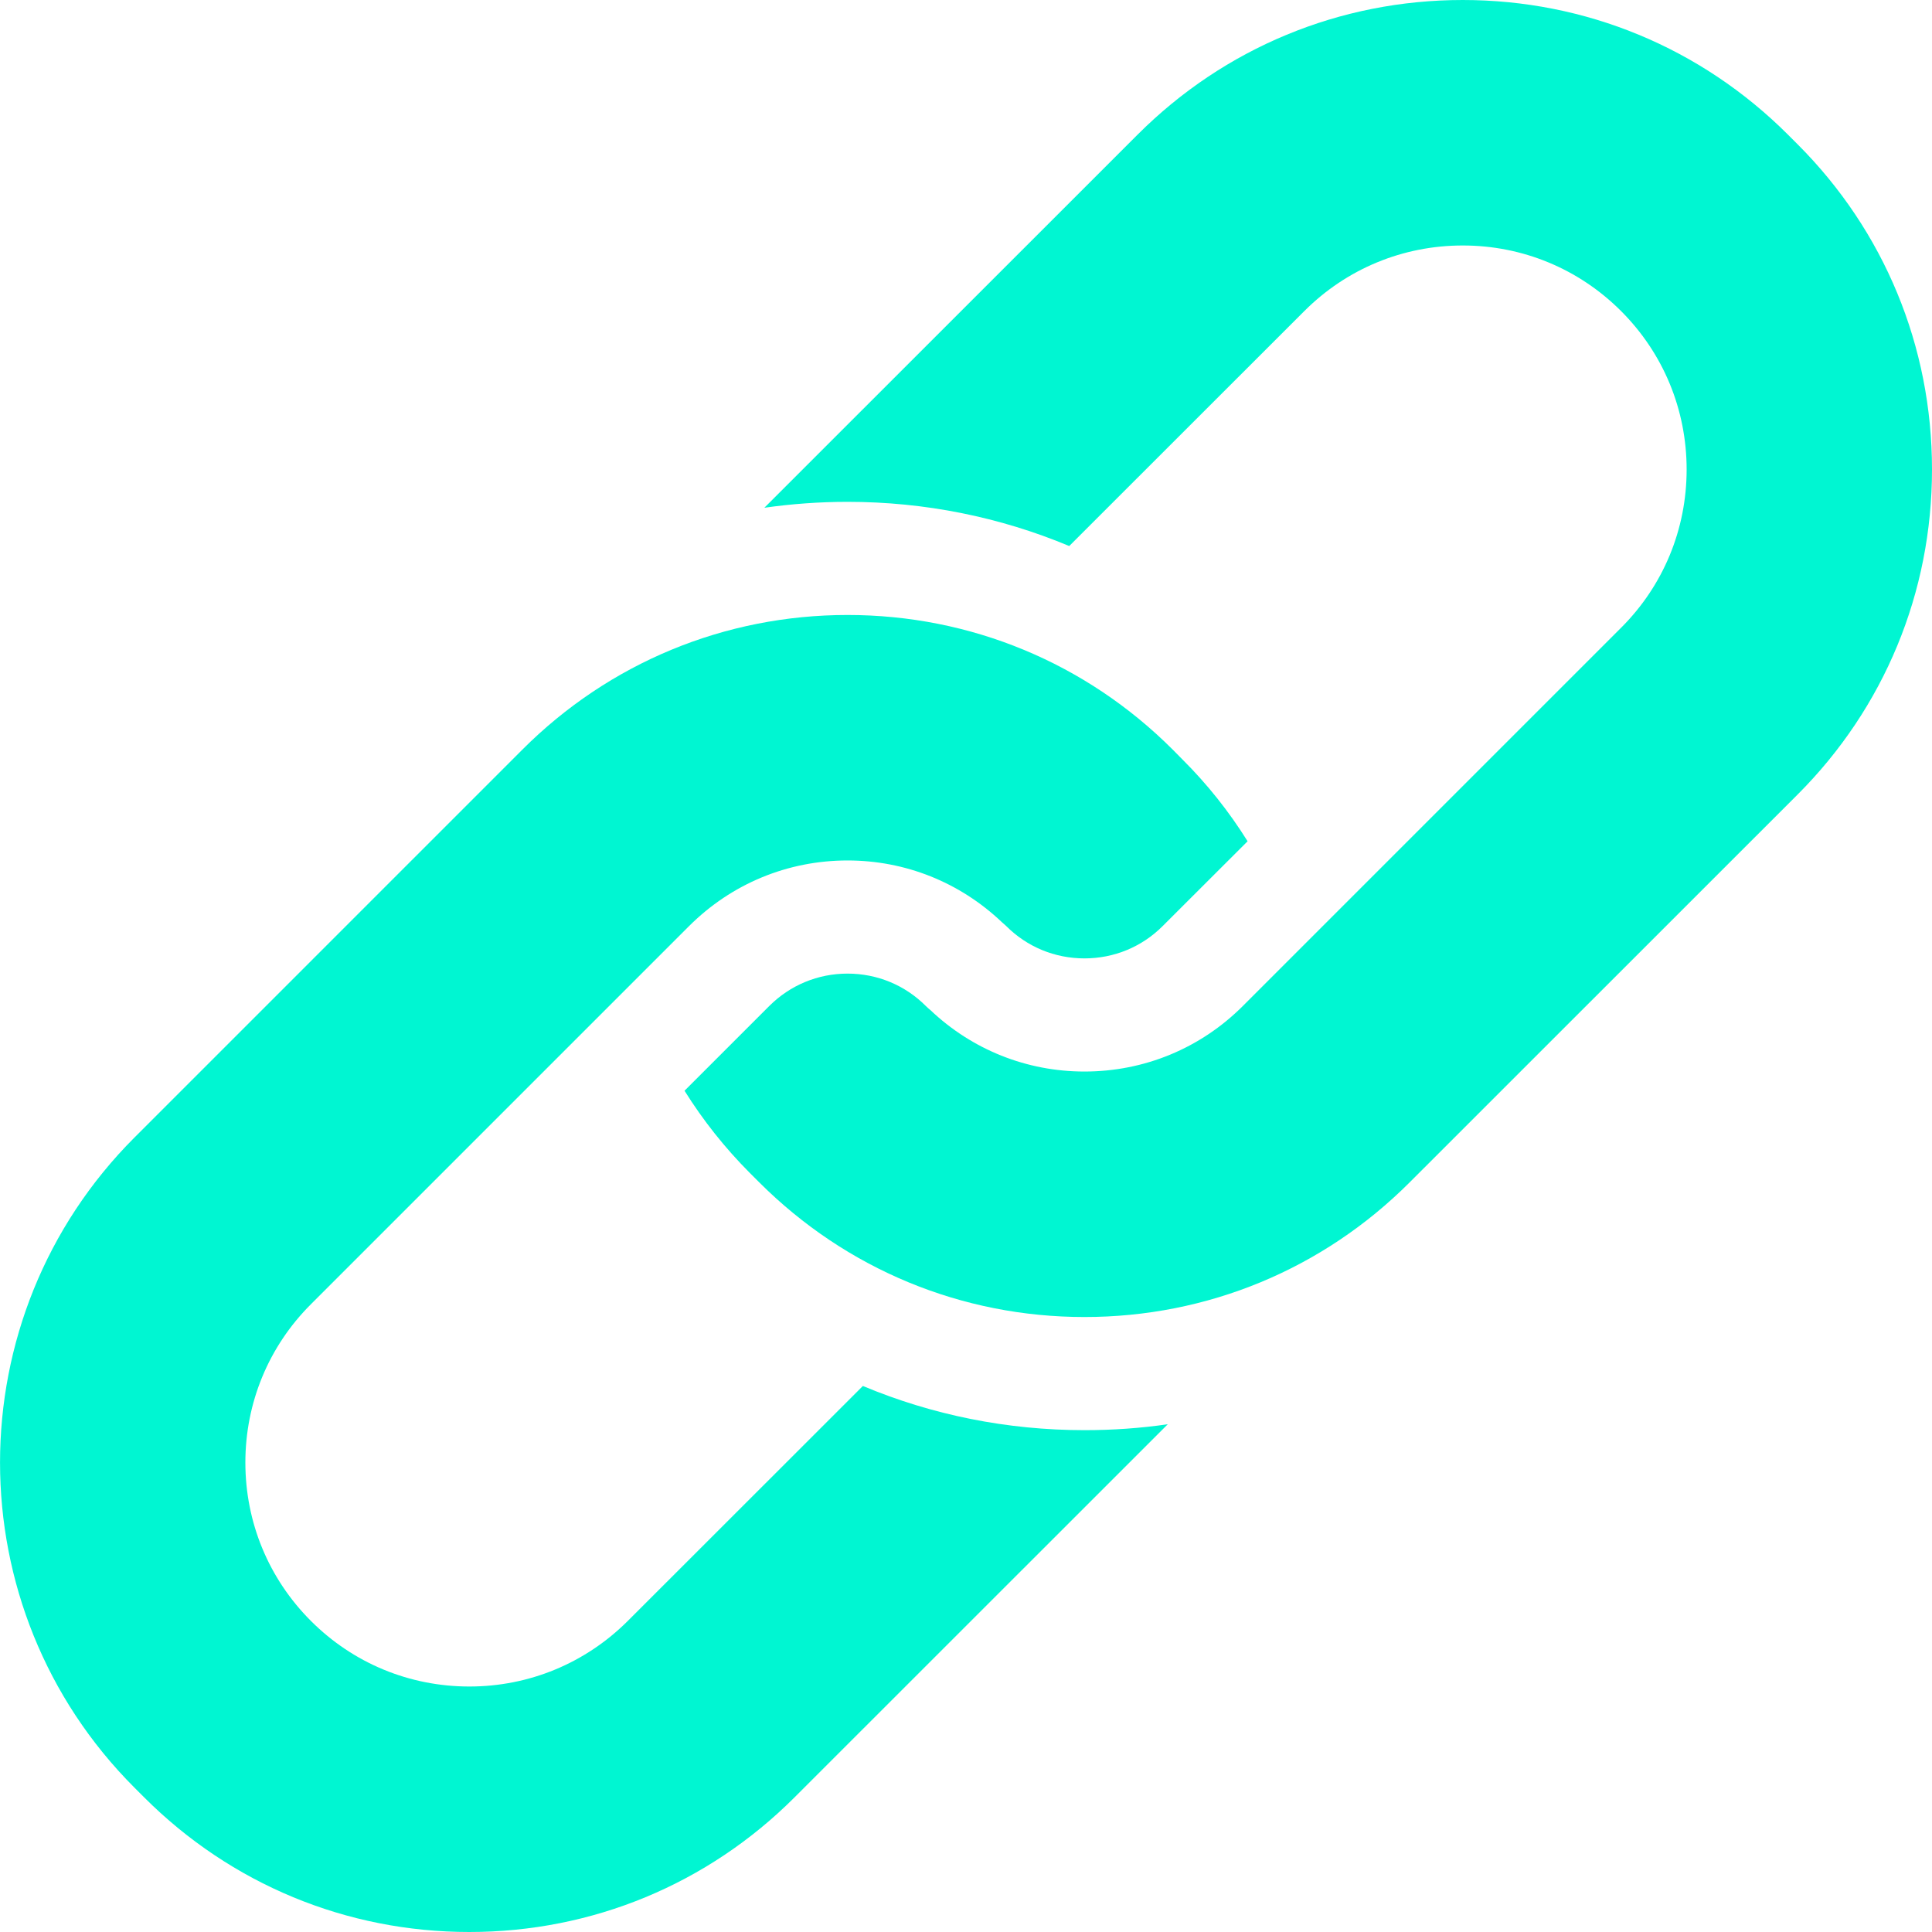 <svg width="16" height="16" viewBox="0 0 16 16" fill="none" xmlns="http://www.w3.org/2000/svg">
<g clip-path="url(#clip0_260_2917)">
<path d="M4.326 6.208L1.114 9.42C-0.371 10.905 -0.371 13.32 1.114 14.805L1.194 14.885C1.913 15.604 2.87 16 3.887 16C4.904 16 5.861 15.604 6.58 14.885L9.671 11.795C9.444 11.828 9.214 11.844 8.981 11.844C8.34 11.844 7.719 11.718 7.146 11.478L5.199 13.424C4.848 13.774 4.382 13.967 3.887 13.967C3.391 13.967 2.925 13.774 2.575 13.424C2.225 13.074 2.032 12.608 2.032 12.112C2.032 11.617 2.225 11.15 2.575 10.801L5.707 7.669C6.058 7.319 6.523 7.126 7.019 7.126C7.498 7.126 7.949 7.307 8.296 7.636C8.308 7.646 8.32 7.657 8.332 7.668C8.505 7.842 8.736 7.937 8.981 7.937C9.226 7.937 9.457 7.842 9.63 7.668L10.332 6.967C10.179 6.722 9.999 6.495 9.792 6.289L9.712 6.208C8.993 5.489 8.036 5.093 7.019 5.093C6.002 5.093 5.045 5.489 4.326 6.208Z" fill="#00F6D2"/>
<path d="M14.887 6.58C15.605 5.862 16 4.906 16 3.888C16 2.869 15.605 1.913 14.887 1.195L14.807 1.115C14.087 0.396 13.131 0 12.114 0C11.096 0 10.14 0.396 9.421 1.115L6.33 4.205C6.556 4.173 6.786 4.156 7.019 4.156C7.66 4.156 8.281 4.282 8.855 4.522L10.802 2.576C11.152 2.226 11.618 2.033 12.114 2.033C12.609 2.033 13.075 2.226 13.425 2.576C13.775 2.926 13.968 3.392 13.968 3.888C13.968 4.384 13.775 4.85 13.425 5.199L10.293 8.331C9.943 8.681 9.477 8.874 8.981 8.874C8.502 8.874 8.051 8.693 7.705 8.365C7.692 8.354 7.68 8.344 7.668 8.332C7.495 8.158 7.264 8.063 7.019 8.063C6.774 8.063 6.544 8.158 6.37 8.332L5.669 9.033C5.822 9.278 6.002 9.505 6.208 9.712L6.288 9.792C7.008 10.511 7.964 10.907 8.981 10.907C9.999 10.907 10.955 10.511 11.674 9.792L14.887 6.58Z" fill="#00F6D2"/>
</g>
<defs>
<clipPath id="clip0_260_2917">
<rect width="16" height="16" fill="white"/>
</clipPath>
</defs>
</svg>
